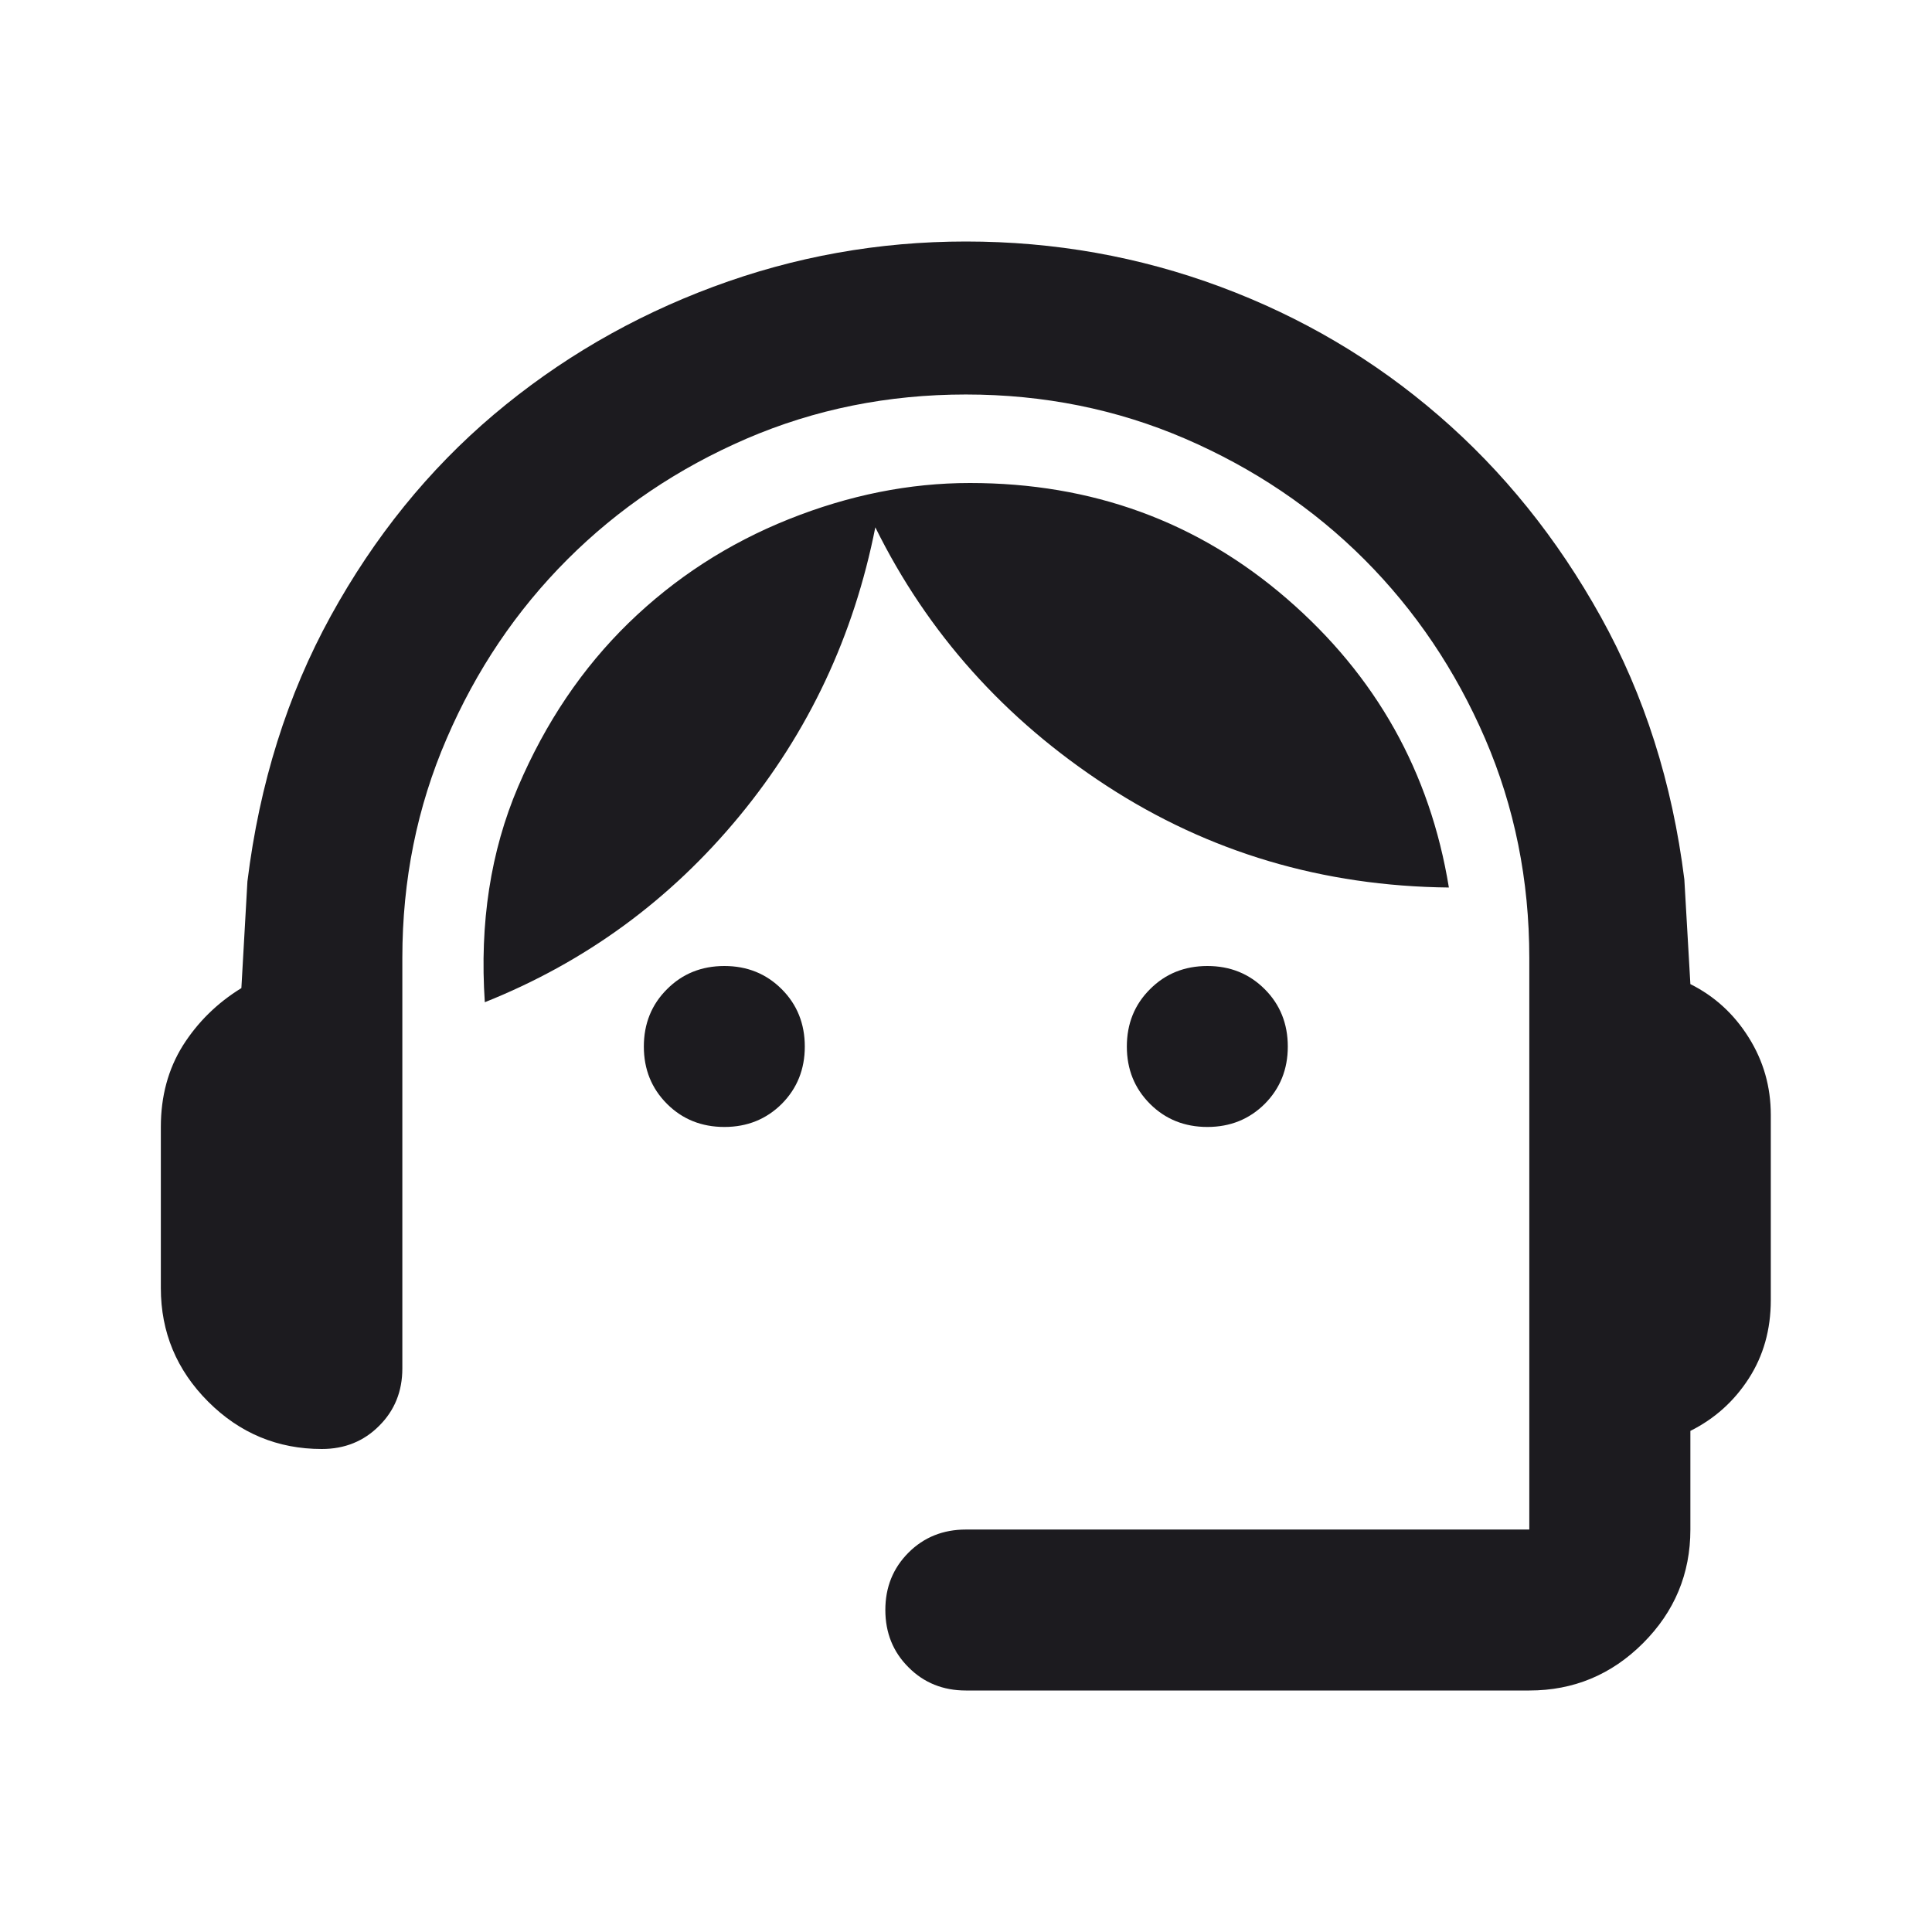 <svg width="16" height="16" viewBox="0 0 16 16" fill="none" xmlns="http://www.w3.org/2000/svg">
<mask id="mask0_907_23423" style="mask-type:alpha" maskUnits="userSpaceOnUse" x="0" y="0" width="16" height="16">
<rect width="16" height="16" fill="#D9D9D9"/>
</mask>
<g mask="url(#mask0_907_23423)">
<path d="M7.999 14C7.81 14 7.651 13.936 7.524 13.808C7.396 13.681 7.332 13.522 7.332 13.333C7.332 13.144 7.396 12.986 7.524 12.858C7.651 12.731 7.81 12.667 7.999 12.667H12.665V7.933C12.665 7.289 12.543 6.683 12.299 6.117C12.054 5.55 11.721 5.056 11.299 4.633C10.877 4.211 10.382 3.878 9.815 3.633C9.249 3.389 8.643 3.267 7.999 3.267C7.354 3.267 6.749 3.389 6.182 3.633C5.615 3.878 5.121 4.211 4.699 4.633C4.276 5.056 3.943 5.55 3.699 6.117C3.454 6.683 3.332 7.289 3.332 7.933V11.333C3.332 11.522 3.268 11.681 3.14 11.808C3.013 11.936 2.854 12 2.665 12C2.299 12 1.985 11.869 1.724 11.608C1.463 11.347 1.332 11.033 1.332 10.667V9.333C1.332 9.078 1.393 8.853 1.515 8.658C1.638 8.464 1.799 8.306 1.999 8.183L2.049 7.3C2.149 6.489 2.379 5.756 2.74 5.1C3.101 4.444 3.551 3.889 4.09 3.433C4.629 2.978 5.235 2.625 5.907 2.375C6.579 2.125 7.276 2 7.999 2C8.732 2 9.435 2.125 10.107 2.375C10.779 2.625 11.382 2.981 11.915 3.442C12.449 3.903 12.896 4.458 13.257 5.108C13.618 5.758 13.849 6.483 13.949 7.283L13.999 8.15C14.199 8.25 14.36 8.397 14.482 8.592C14.604 8.786 14.665 9 14.665 9.233V10.767C14.665 11.011 14.604 11.228 14.482 11.417C14.36 11.606 14.199 11.75 13.999 11.85V12.667C13.999 13.033 13.868 13.347 13.607 13.608C13.346 13.869 13.032 14 12.665 14H7.999ZM5.999 9.333C5.81 9.333 5.651 9.269 5.524 9.142C5.396 9.014 5.332 8.856 5.332 8.667C5.332 8.478 5.396 8.319 5.524 8.192C5.651 8.064 5.81 8 5.999 8C6.188 8 6.346 8.064 6.474 8.192C6.601 8.319 6.665 8.478 6.665 8.667C6.665 8.856 6.601 9.014 6.474 9.142C6.346 9.269 6.188 9.333 5.999 9.333ZM9.999 9.333C9.81 9.333 9.651 9.269 9.524 9.142C9.396 9.014 9.332 8.856 9.332 8.667C9.332 8.478 9.396 8.319 9.524 8.192C9.651 8.064 9.81 8 9.999 8C10.188 8 10.346 8.064 10.474 8.192C10.601 8.319 10.665 8.478 10.665 8.667C10.665 8.856 10.601 9.014 10.474 9.142C10.346 9.269 10.188 9.333 9.999 9.333ZM4.015 8.3C3.971 7.644 4.063 7.05 4.29 6.517C4.518 5.983 4.824 5.531 5.207 5.158C5.59 4.786 6.032 4.5 6.532 4.3C7.032 4.1 7.532 4 8.032 4C9.043 4 9.918 4.319 10.657 4.958C11.396 5.597 11.843 6.394 11.999 7.35C10.954 7.339 10.01 7.058 9.165 6.508C8.321 5.958 7.682 5.244 7.249 4.367C7.071 5.267 6.696 6.064 6.124 6.758C5.551 7.453 4.849 7.967 4.015 8.3Z" fill="#1C1B1F"/>
</g>
</svg>
